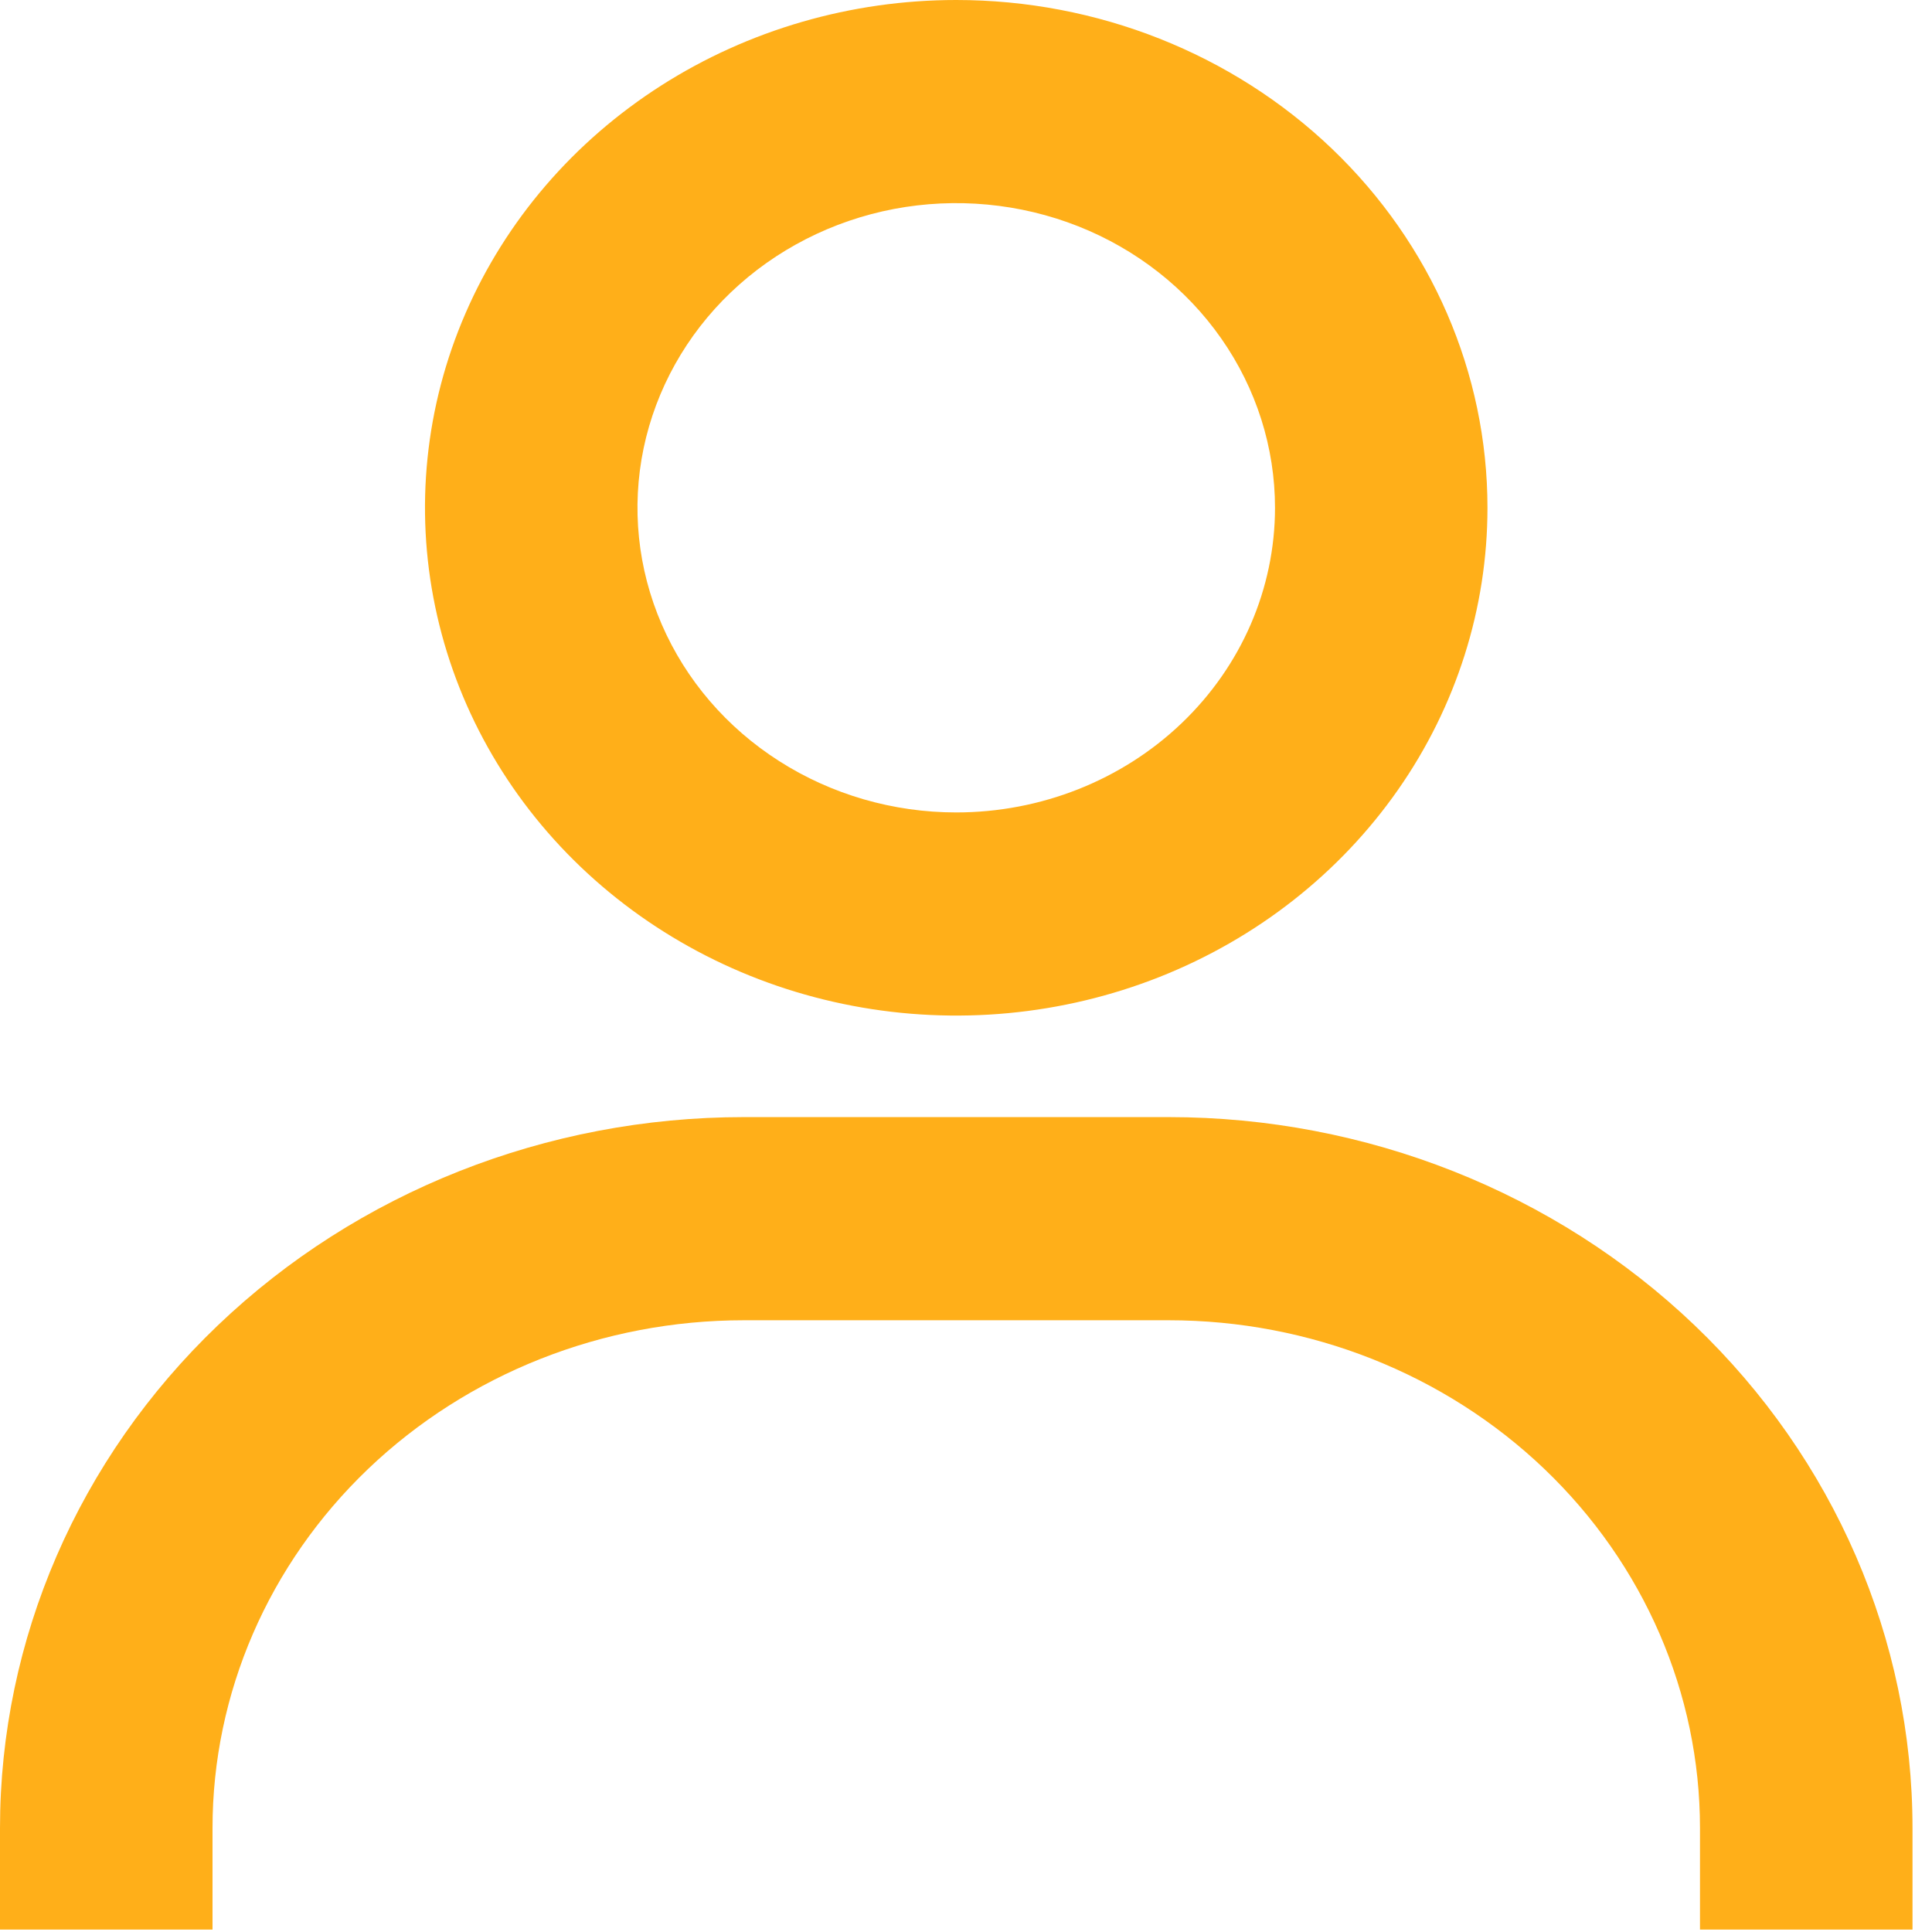 <svg width="33" height="33" viewBox="0 0 33 33" fill="none" xmlns="http://www.w3.org/2000/svg">
<path d="M16.333 0C14.539 0 12.784 0.509 11.292 1.462C9.8 2.415 8.637 3.769 7.95 5.354C7.263 6.939 7.083 8.683 7.434 10.366C7.784 12.048 8.648 13.593 9.917 14.806C11.186 16.019 12.803 16.846 14.563 17.18C16.323 17.515 18.148 17.343 19.806 16.687C21.464 16.03 22.881 14.918 23.878 13.492C24.875 12.066 25.407 10.389 25.407 8.673C25.407 6.373 24.451 4.167 22.75 2.54C21.048 0.914 18.74 0 16.333 0ZM16.333 13.877C15.257 13.877 14.204 13.572 13.309 13C12.413 12.429 11.715 11.616 11.303 10.665C10.891 9.714 10.783 8.668 10.993 7.658C11.204 6.649 11.722 5.721 12.483 4.994C13.245 4.266 14.215 3.77 15.271 3.569C16.327 3.369 17.422 3.472 18.417 3.865C19.412 4.259 20.262 4.926 20.86 5.782C21.459 6.638 21.778 7.644 21.778 8.673C21.778 10.054 21.204 11.377 20.183 12.353C19.162 13.329 17.777 13.877 16.333 13.877ZM32.667 32.959V31.224C32.667 28.004 31.328 24.915 28.946 22.638C26.563 20.361 23.332 19.081 19.963 19.081H12.704C9.334 19.081 6.103 20.361 3.721 22.638C1.338 24.915 0 28.004 0 31.224V32.959H3.63V31.224C3.63 28.924 4.586 26.718 6.287 25.091C7.989 23.465 10.297 22.551 12.704 22.551H19.963C22.37 22.551 24.678 23.465 26.379 25.091C28.081 26.718 29.037 28.924 29.037 31.224V32.959H32.667Z" fill="#FFAF19"/>
</svg>
